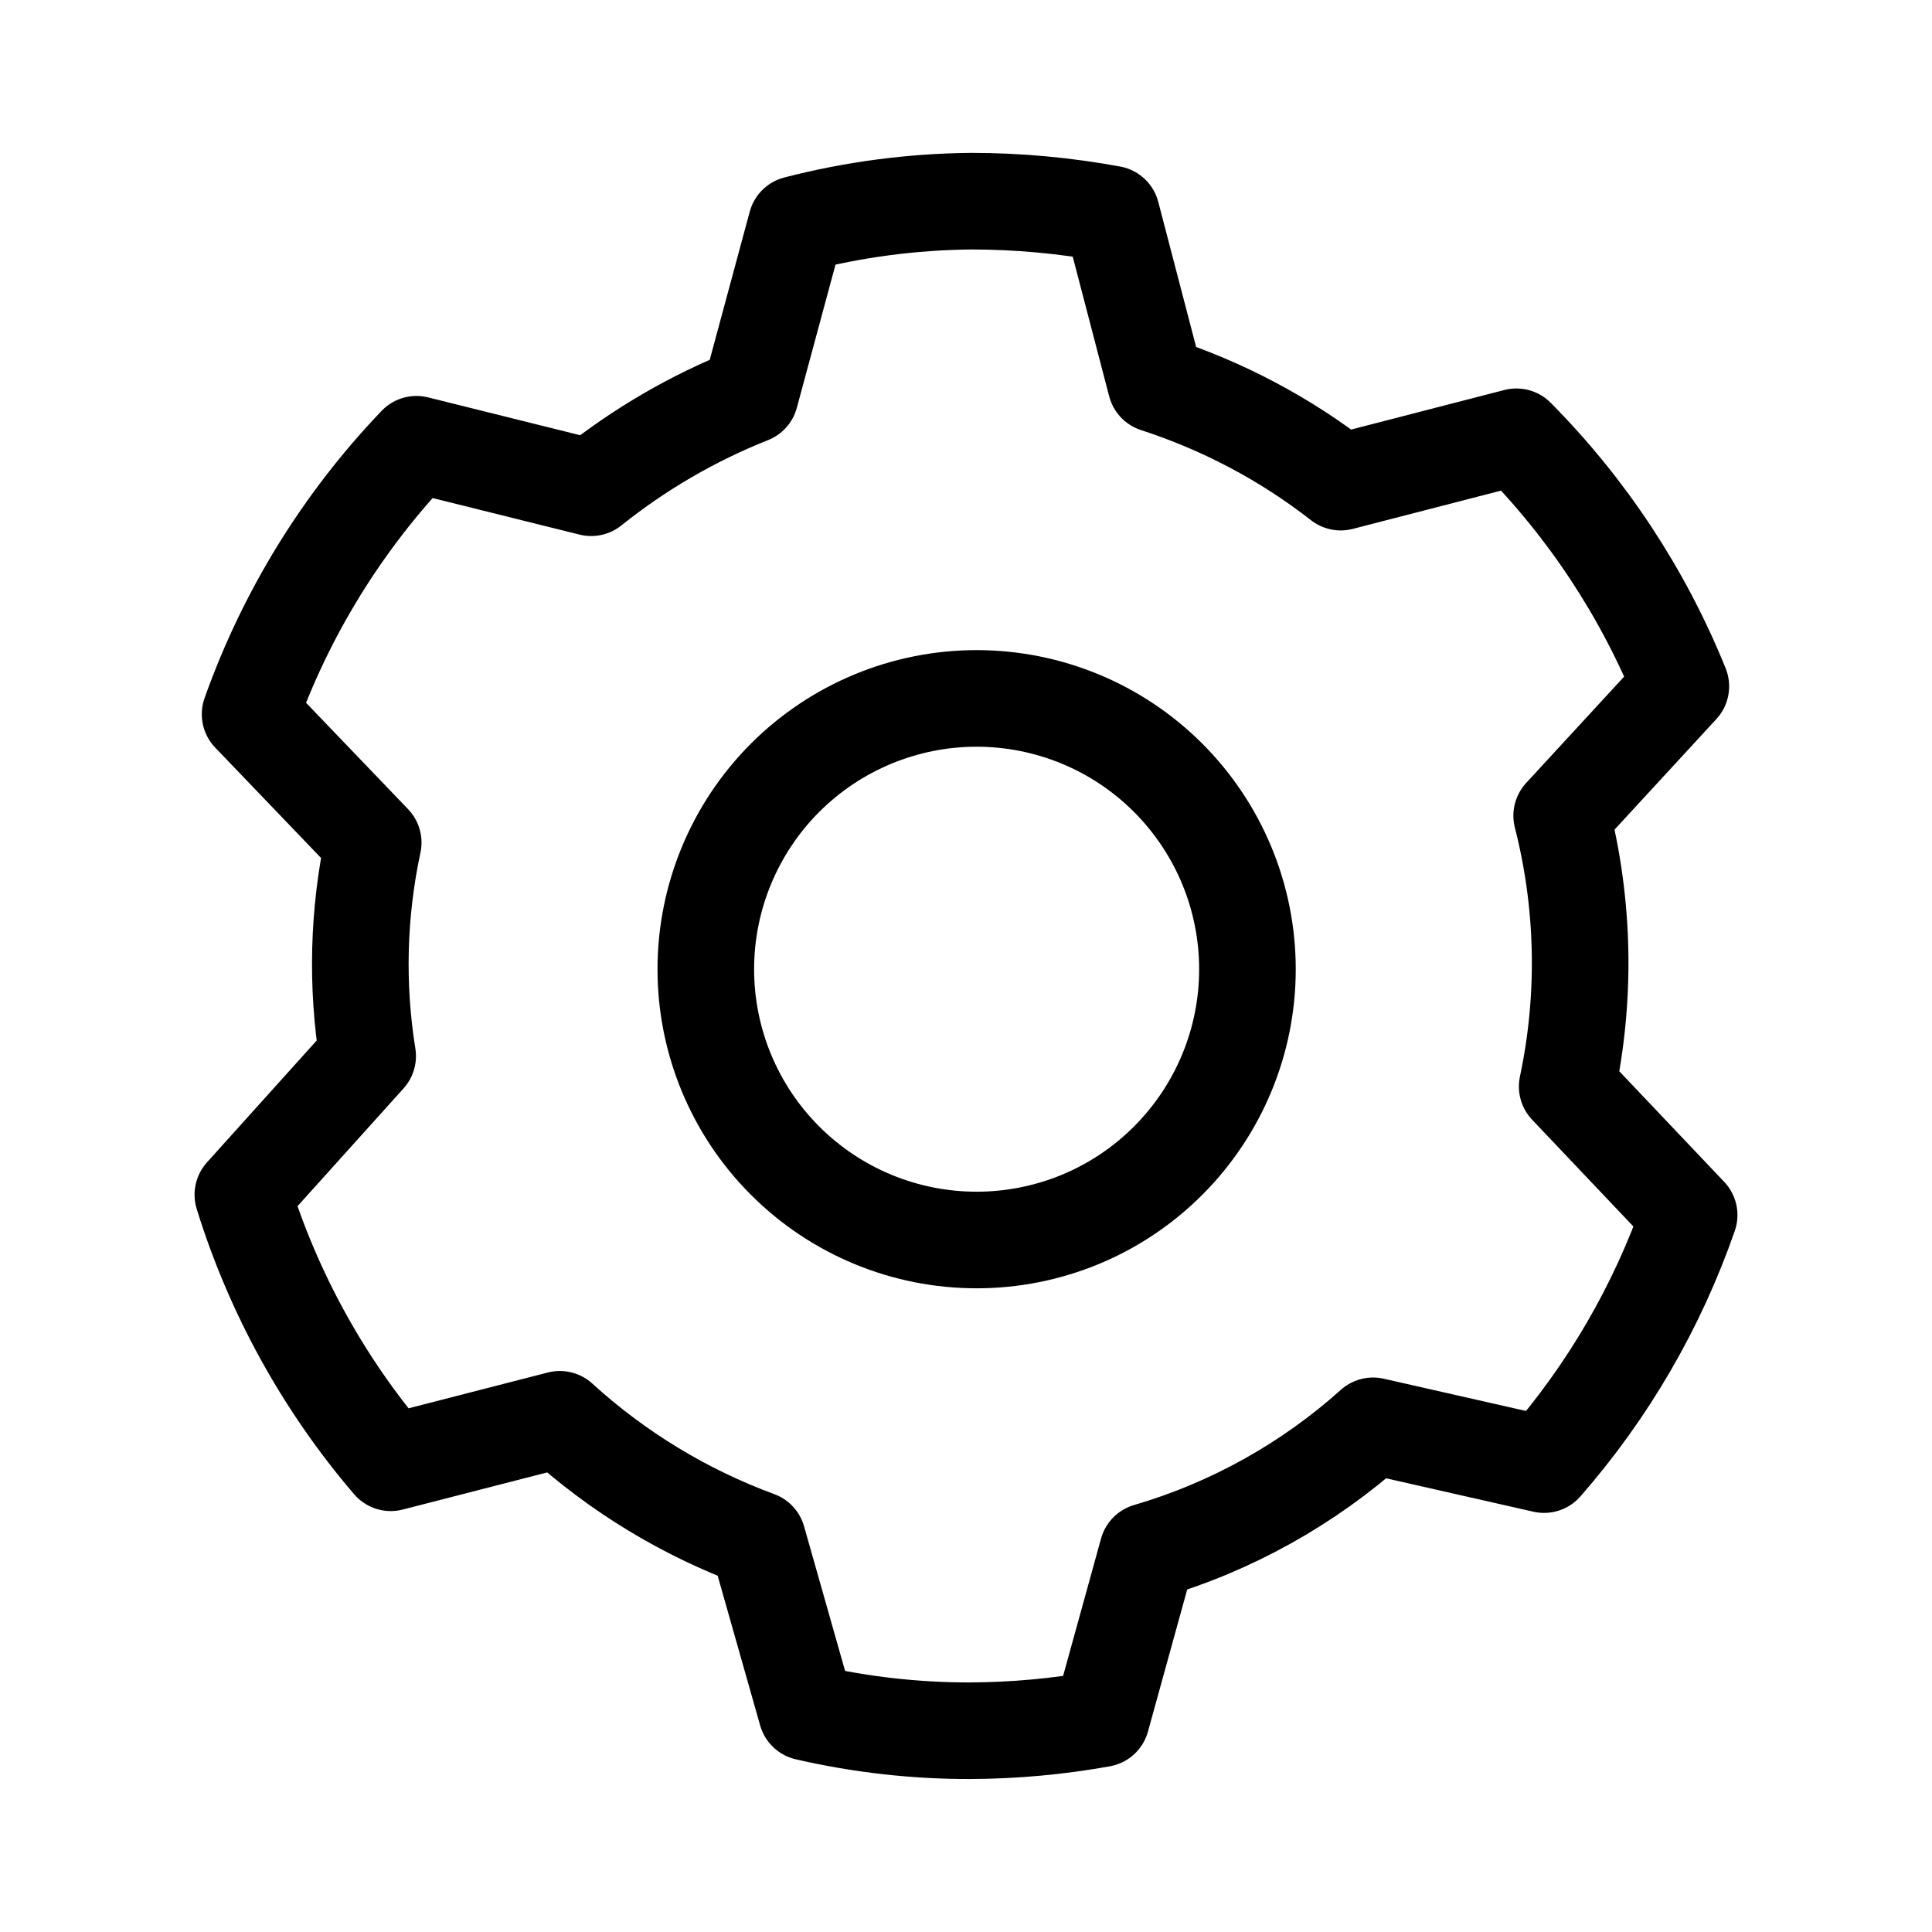 <svg width="40" height="40" viewBox="0 0 40 40" fill="none" xmlns="http://www.w3.org/2000/svg">
<path d="M20.22 25.673C20.956 25.673 21.685 25.528 22.366 25.247C23.046 24.965 23.664 24.552 24.184 24.031C24.705 23.511 25.118 22.892 25.4 22.212C25.682 21.532 25.827 20.803 25.827 20.067C25.827 19.33 25.682 18.601 25.4 17.921C25.118 17.241 24.705 16.623 24.184 16.102C23.664 15.582 23.046 15.168 22.366 14.887C21.685 14.605 20.956 14.46 20.22 14.46C18.733 14.46 17.307 15.051 16.255 16.102C15.204 17.154 14.613 18.58 14.613 20.067C14.613 21.554 15.204 22.98 16.255 24.031C17.307 25.083 18.733 25.673 20.22 25.673Z" stroke="black" stroke-width="2" stroke-linecap="round" stroke-linejoin="round"/>
<path d="M34.972 25.157C34.311 27.056 33.292 28.81 31.968 30.323L28.428 29.52C27.086 30.724 25.491 31.613 23.76 32.12L22.803 35.585C21.907 35.746 20.998 35.829 20.087 35.833C18.947 35.835 17.811 35.706 16.7 35.45L15.685 31.873C14.172 31.316 12.782 30.471 11.59 29.385L8.09 30.285C6.702 28.663 5.66 26.774 5.028 24.735L7.612 21.865C7.376 20.397 7.415 18.898 7.727 17.445L5.178 14.787C5.919 12.701 7.093 10.797 8.623 9.198L12.24 10.098C13.236 9.3 14.345 8.654 15.532 8.183L16.488 4.643C17.67 4.337 18.884 4.177 20.105 4.165C21.08 4.165 22.055 4.255 23.013 4.432L23.932 7.953C25.315 8.402 26.612 9.087 27.758 9.982L31.395 9.043C32.862 10.522 34.02 12.279 34.8 14.21L32.333 16.888C32.801 18.724 32.84 20.642 32.447 22.495L34.972 25.157Z" stroke="black" stroke-width="2" stroke-linecap="round" stroke-linejoin="round"/>
</svg>
